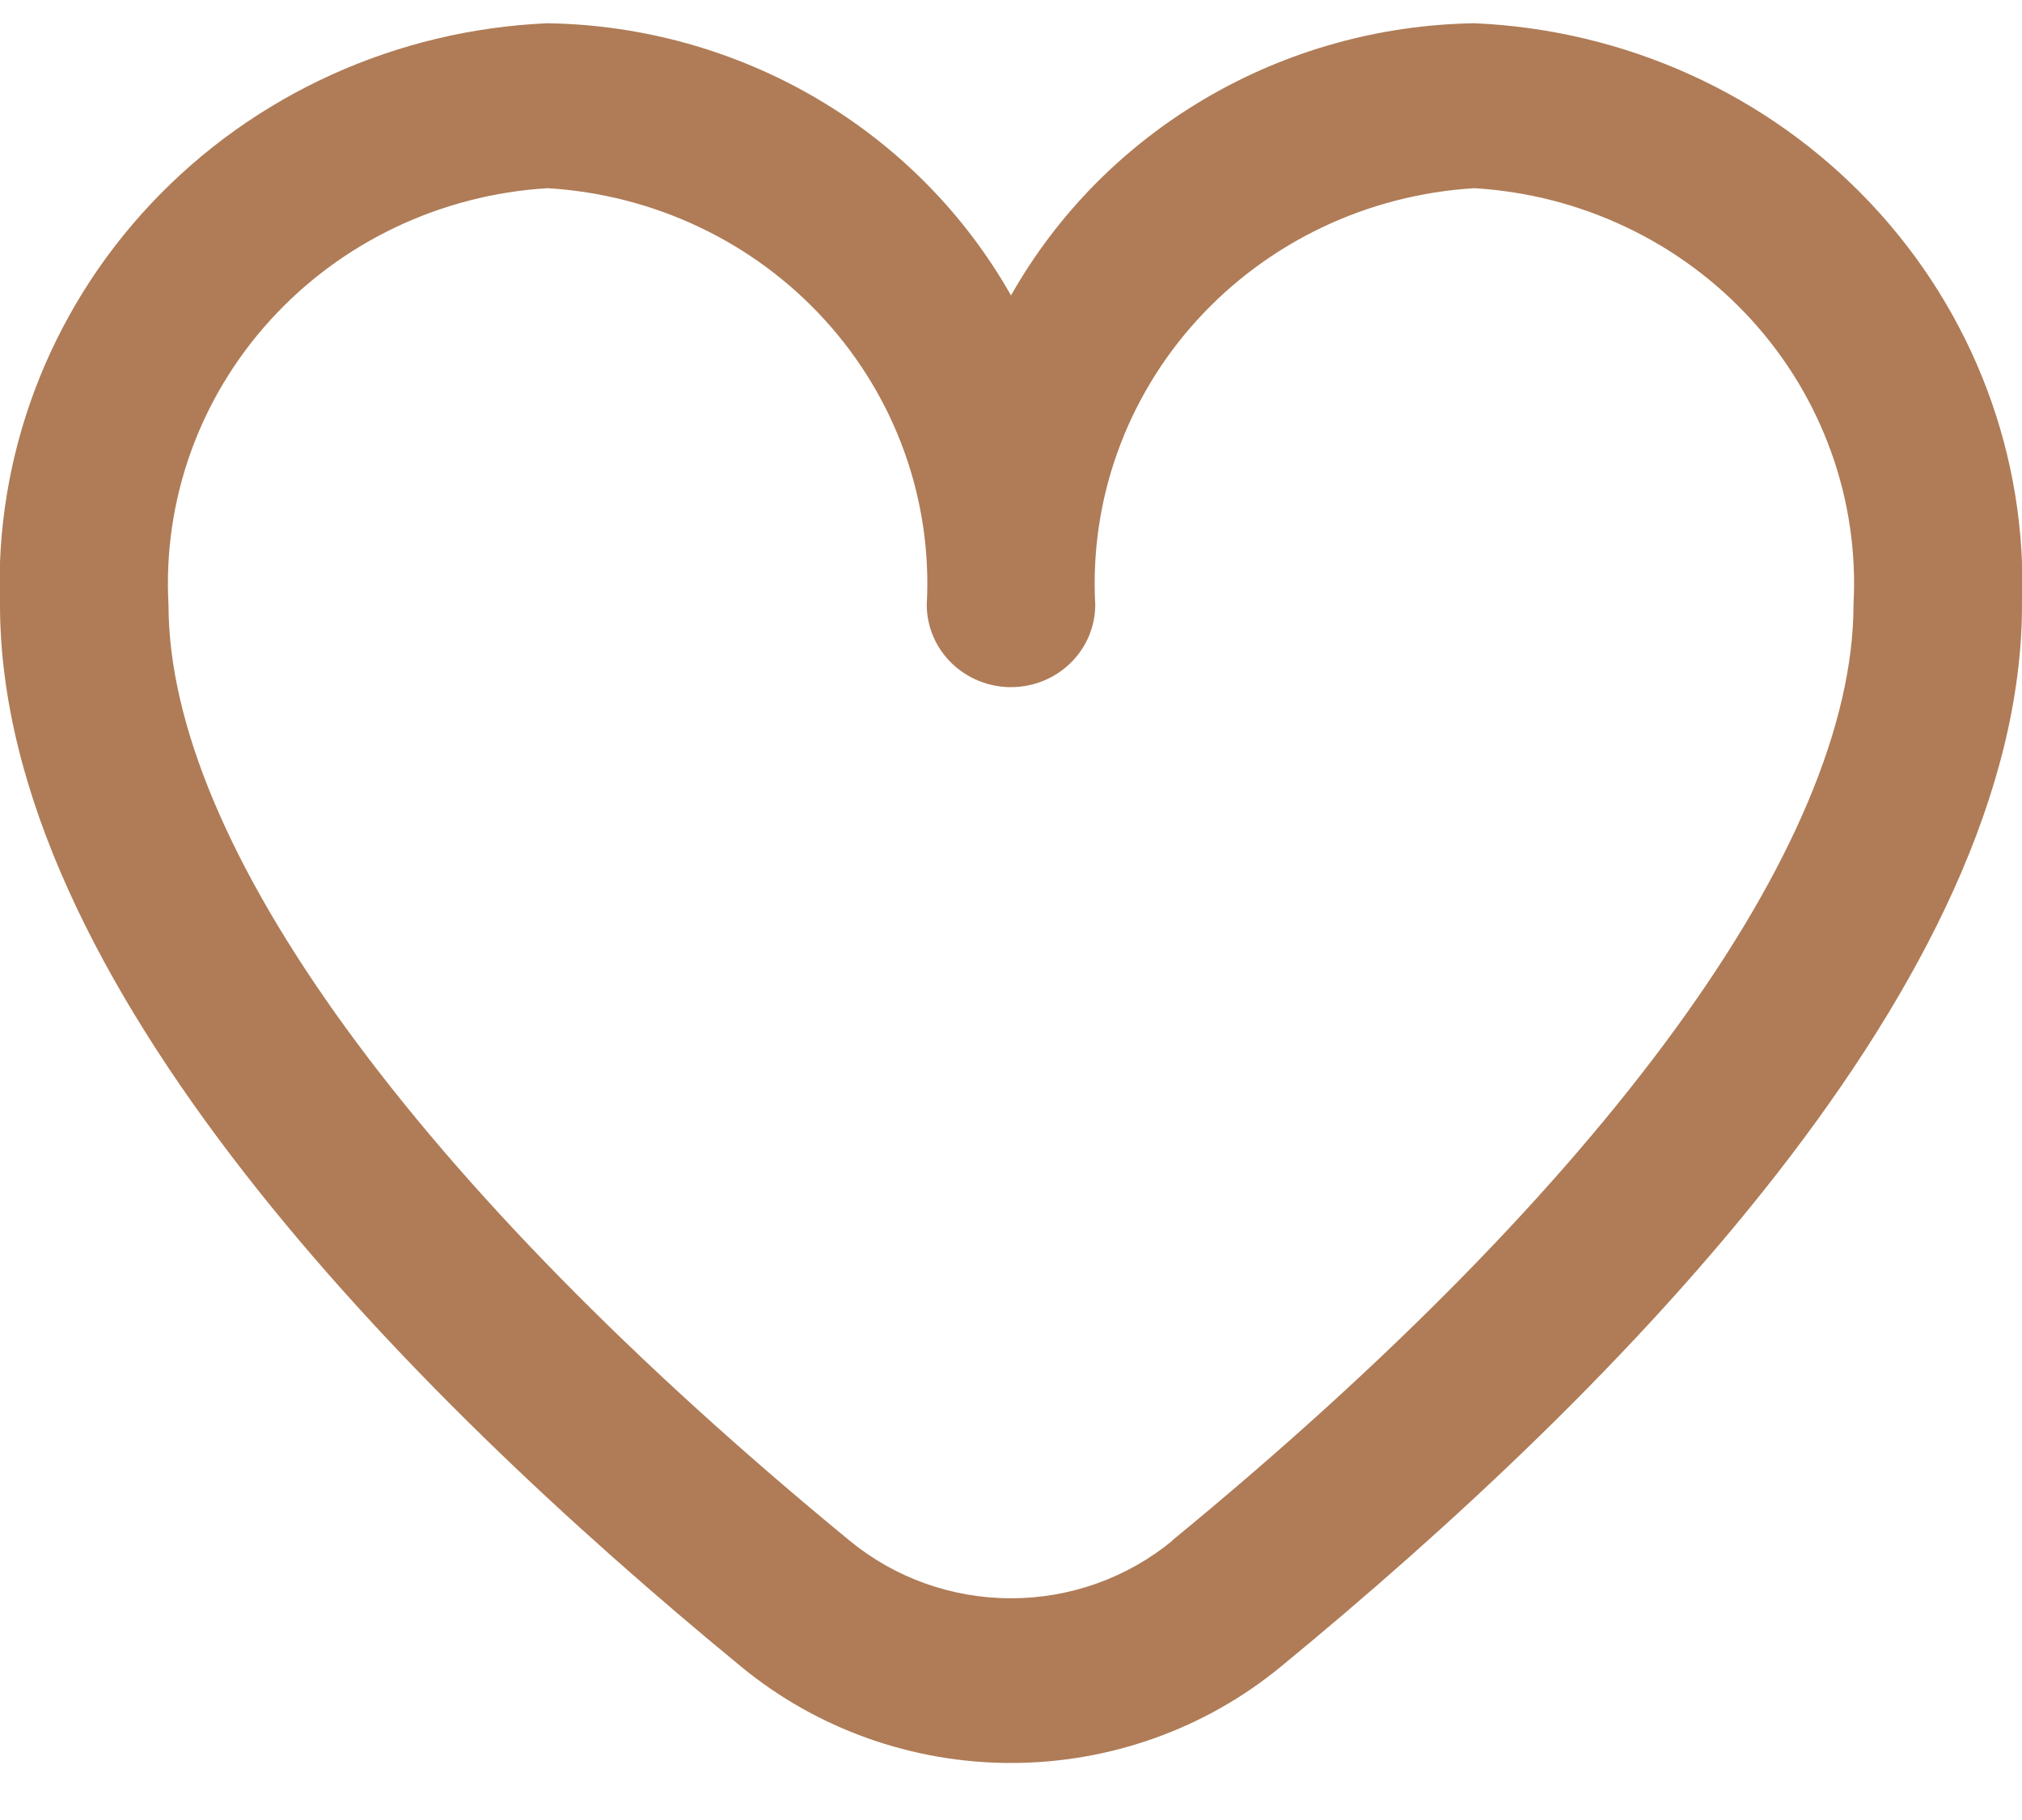 <svg width="30" height="27" viewBox="0 0 30 27" fill="none" xmlns="http://www.w3.org/2000/svg">
<path d="M21.875 0.345C20.467 0.367 19.091 0.751 17.884 1.46C16.676 2.169 15.682 3.177 15 4.383C14.318 3.177 13.324 2.169 12.117 1.46C10.909 0.751 9.533 0.367 8.125 0.345C5.881 0.441 3.767 1.401 2.245 3.017C0.722 4.634 -0.085 6.774 8.89925e-06 8.97C8.89925e-06 14.533 5.983 20.608 11 24.728C12.12 25.649 13.537 26.154 15 26.154C16.463 26.154 17.88 25.649 19 24.728C24.017 20.608 30 14.533 30 8.97C30.085 6.774 29.278 4.634 27.755 3.017C26.233 1.401 24.119 0.441 21.875 0.345ZM17.394 22.856C16.724 23.408 15.876 23.711 15 23.711C14.124 23.711 13.276 23.408 12.606 22.856C6.184 17.582 2.5 12.522 2.5 8.97C2.415 7.422 2.958 5.904 4.012 4.747C5.065 3.589 6.544 2.887 8.125 2.792C9.706 2.887 11.185 3.589 12.238 4.747C13.292 5.904 13.835 7.422 13.75 8.97C13.75 9.295 13.882 9.606 14.116 9.835C14.351 10.065 14.668 10.194 15 10.194C15.332 10.194 15.649 10.065 15.884 9.835C16.118 9.606 16.25 9.295 16.25 8.97C16.165 7.422 16.708 5.904 17.762 4.747C18.816 3.589 20.294 2.887 21.875 2.792C23.456 2.887 24.935 3.589 25.988 4.747C27.042 5.904 27.585 7.422 27.5 8.97C27.5 12.522 23.816 17.582 17.394 22.851V22.856Z" fill="#AF7C57"/>
</svg>
